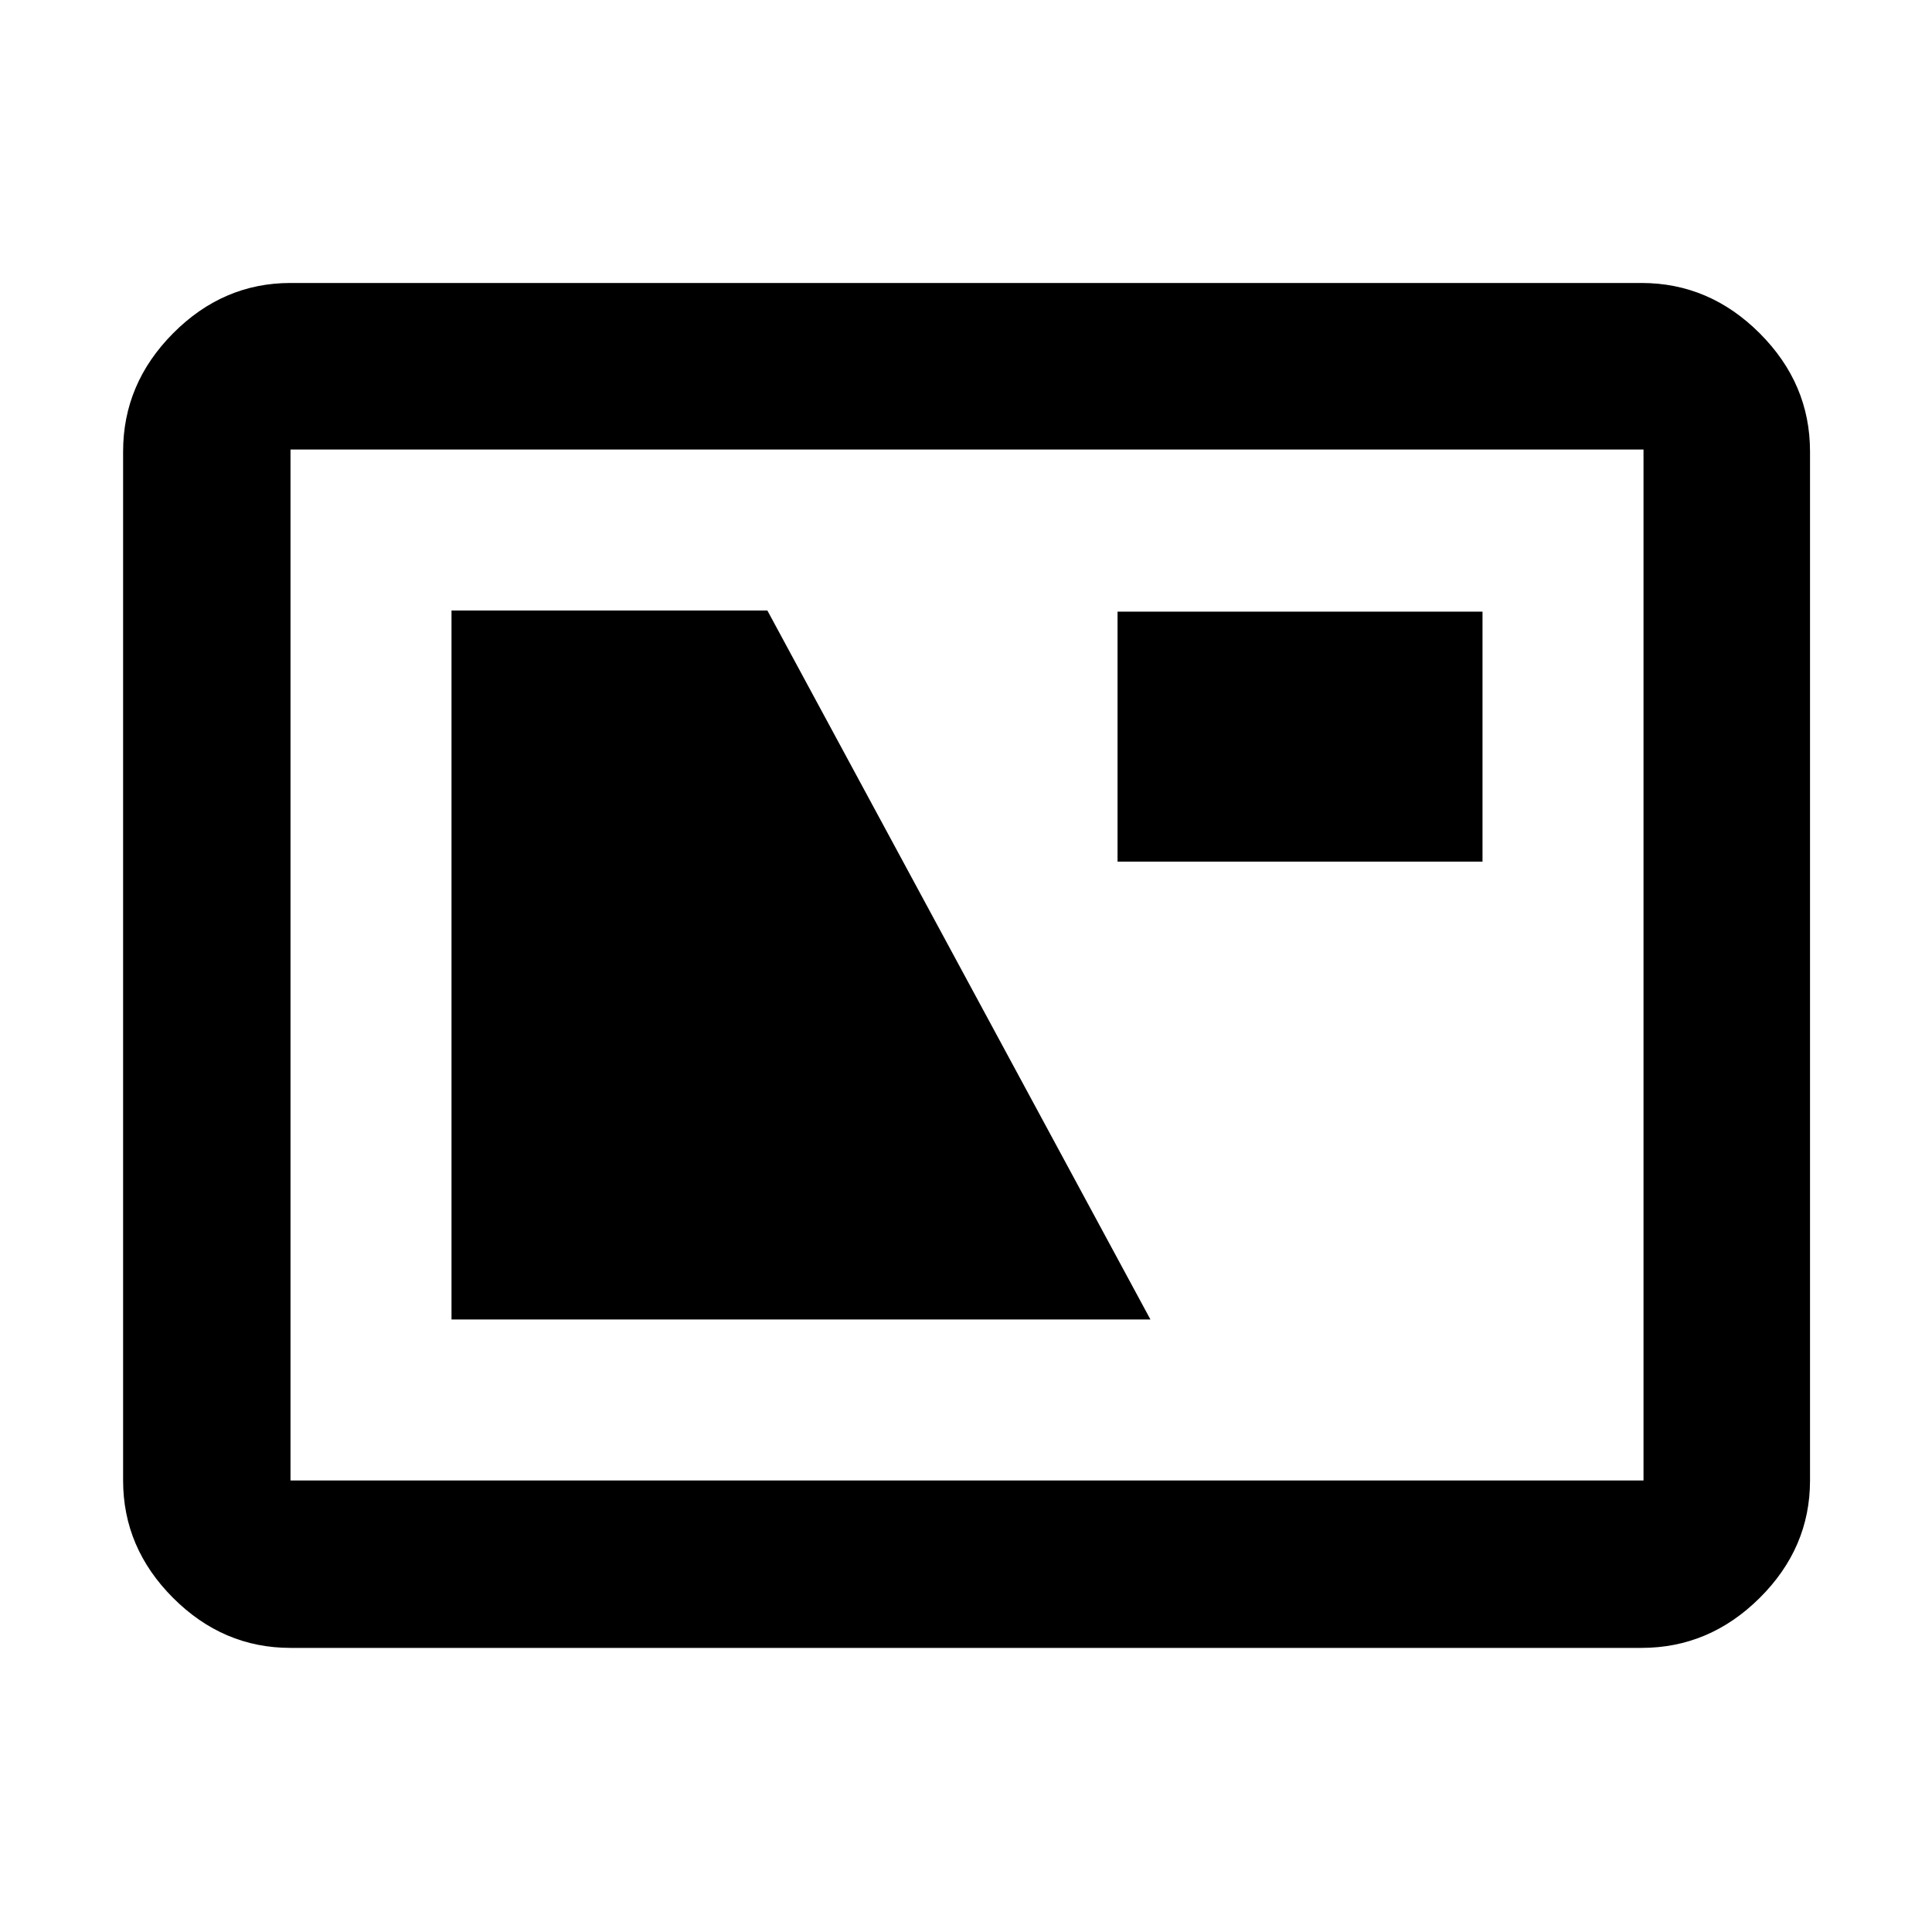 <svg xmlns="http://www.w3.org/2000/svg" height="48" viewBox="0 -960 960 960" width="48"><path d="M144.35-141.17q-33.5 0-58.34-24.84-24.84-24.84-24.84-58.34v-511.3q0-33.74 24.84-58.74t58.34-25h671.3q33.74 0 58.74 25t25 58.74v511.3q0 33.5-25 58.34-25 24.84-58.74 24.84h-671.3Zm0-83.18h672.3v-512.3h-672.3v512.3Zm80-80h347.3L381.3-656.65H224.35v352.3ZM555.3-531.87h181.35v-124.22H555.3v124.22ZM144.35-224.35v-512.3 512.3Z"/></svg>